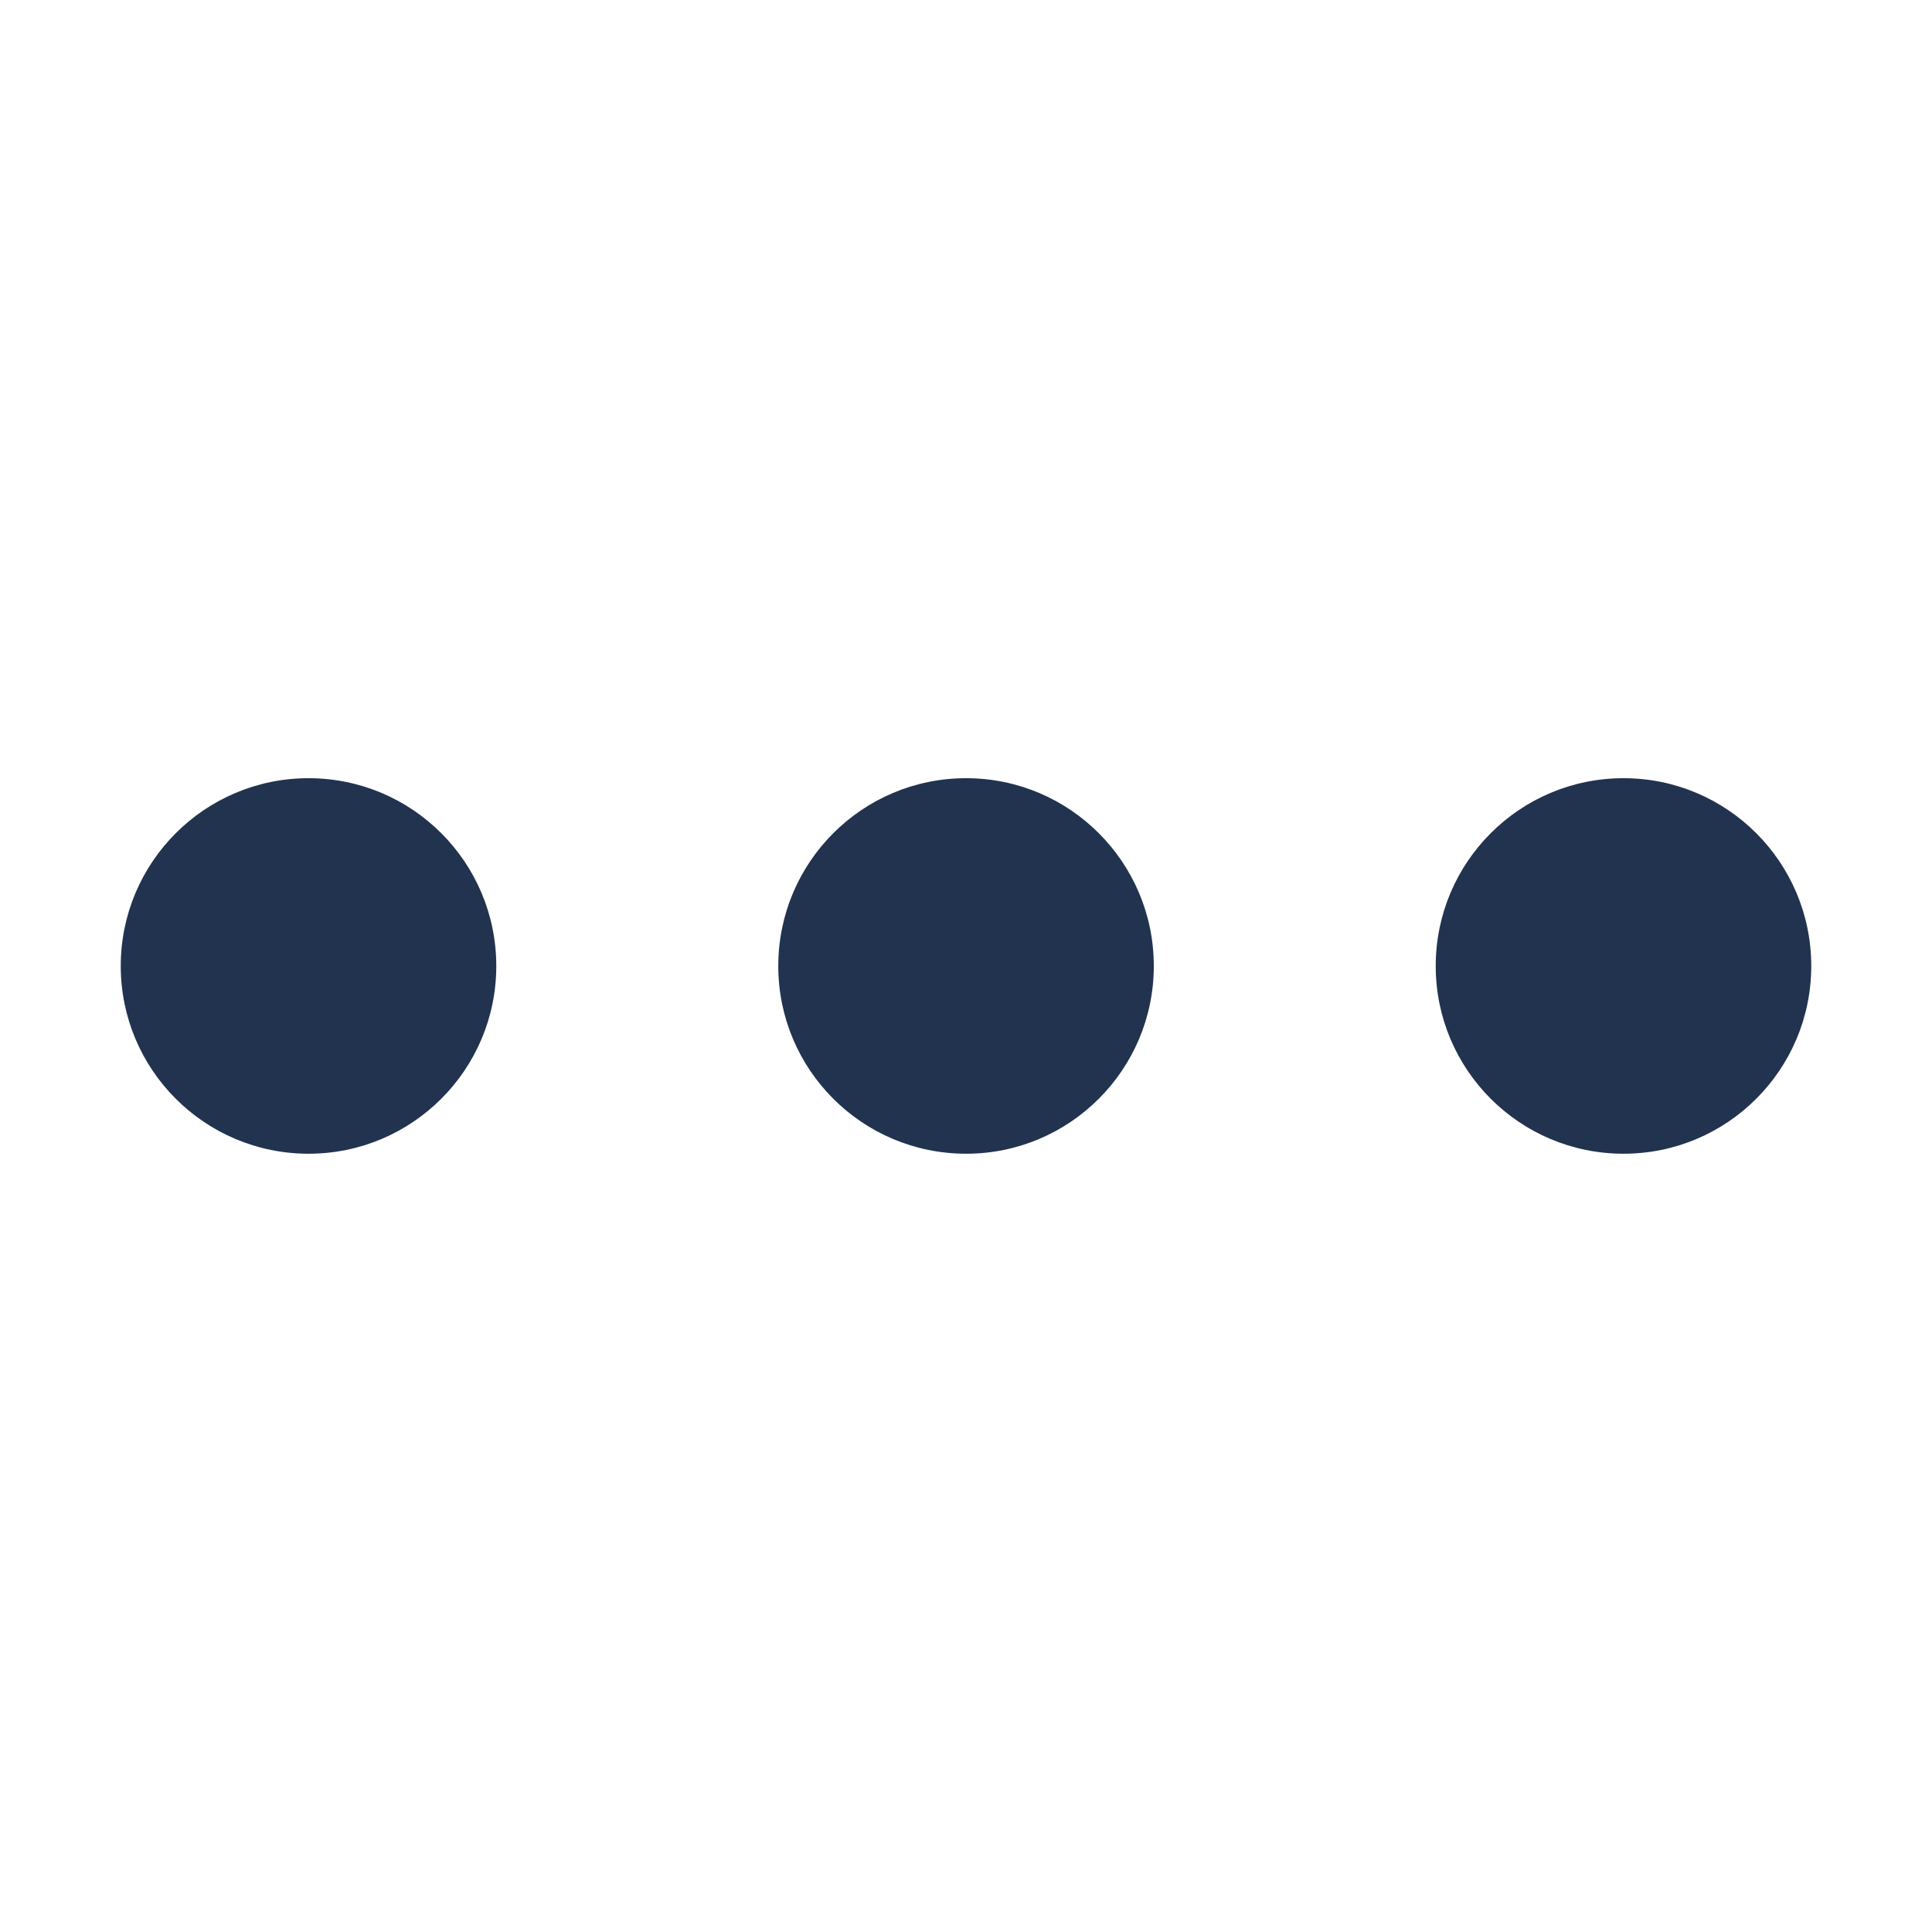 <svg width="24" height="24" viewBox="0 0 24 24" fill="none" xmlns="http://www.w3.org/2000/svg">
<path d="M3.833 14.332C5.121 14.332 6.165 13.288 6.165 12C6.165 10.712 5.121 9.667 3.833 9.667C2.544 9.667 1.5 10.712 1.5 12C1.5 13.288 2.544 14.332 3.833 14.332Z" fill="#21334F"/>
<path d="M12.001 14.332C13.289 14.332 14.333 13.288 14.333 12C14.333 10.712 13.289 9.667 12.001 9.667C10.712 9.667 9.668 10.712 9.668 12C9.668 13.288 10.712 14.332 12.001 14.332Z" fill="#21334F"/>
<path d="M20.168 14.332C21.456 14.332 22.5 13.288 22.5 12C22.5 10.712 21.456 9.667 20.168 9.667C18.879 9.667 17.835 10.712 17.835 12C17.835 13.288 18.879 14.332 20.168 14.332Z" fill="#21334F"/>
</svg>
